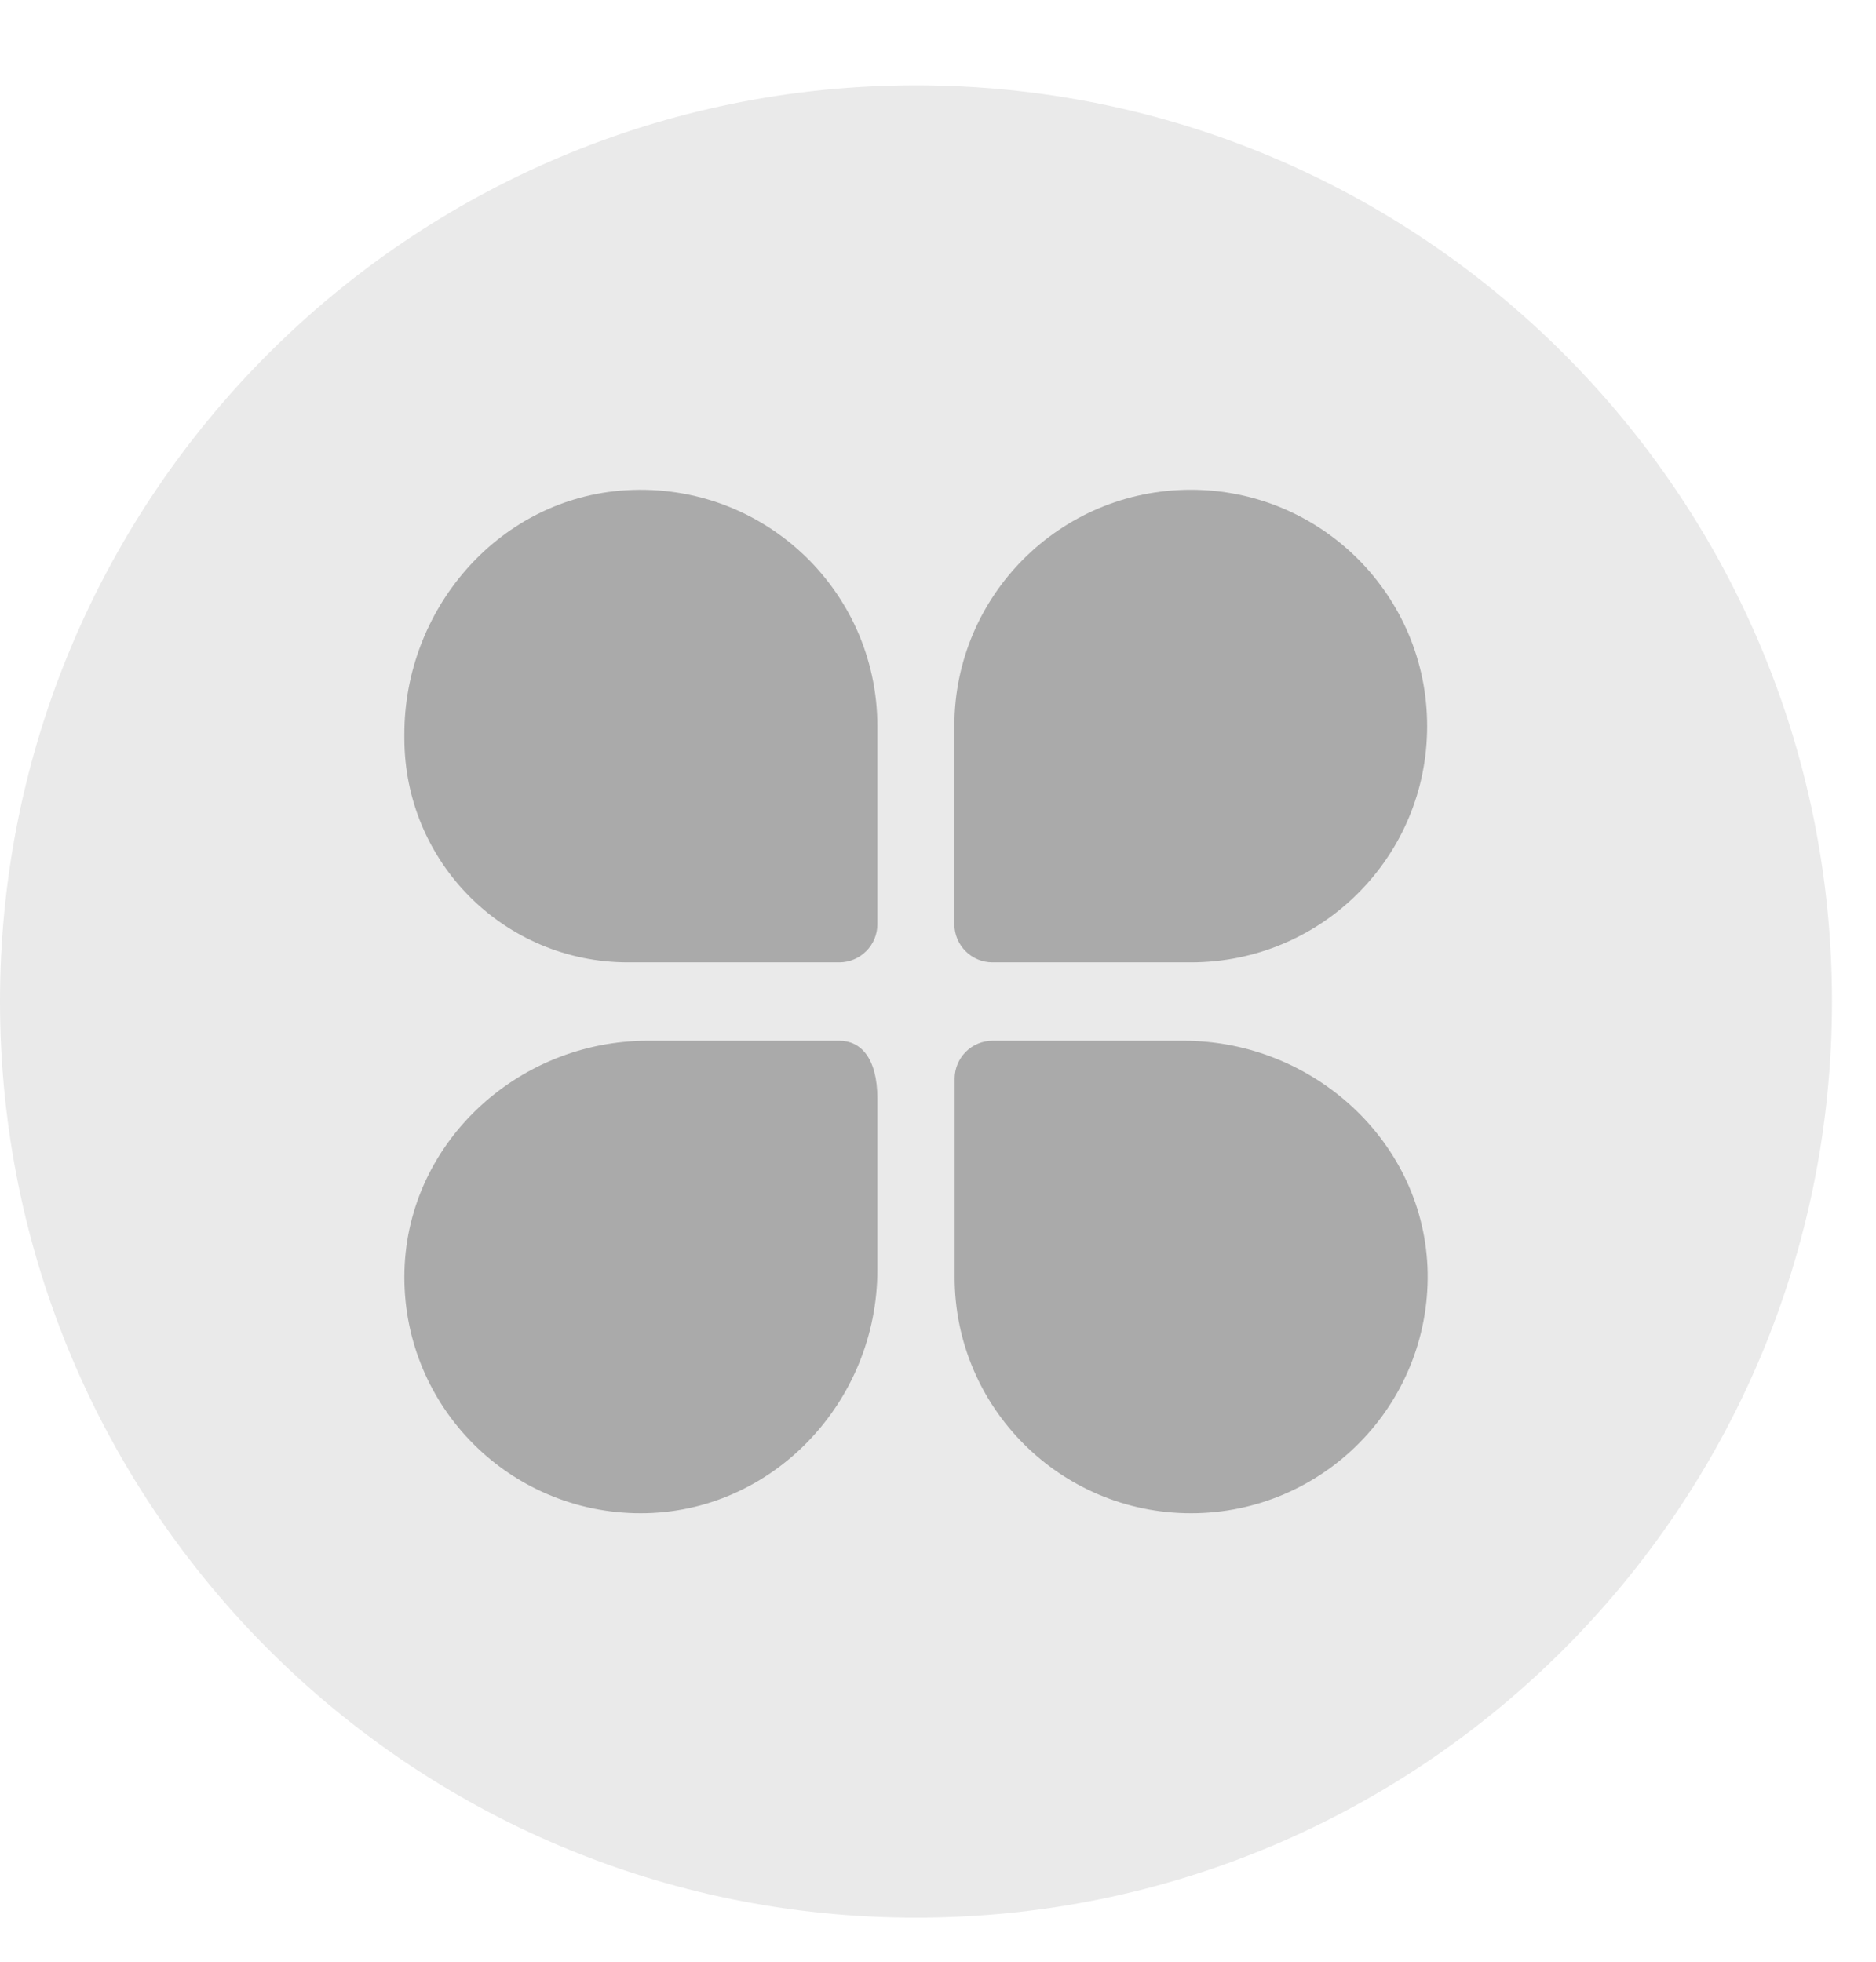 <?xml version="1.0" encoding="UTF-8"?>
<svg width="22px" height="23px" viewBox="0 0 22 23" version="1.1" xmlns="http://www.w3.org/2000/svg" xmlns:xlink="http://www.w3.org/1999/xlink">
    <title>编组 18</title>
    <g id="pc" stroke="none" stroke-width="1" fill="none" fill-rule="evenodd">
        <g id="桃子搜索-pc-02" transform="translate(-1221, -147)" fill-rule="nonzero">
            <g id="编组-45" transform="translate(0, 134)">
                <g id="编组-44" transform="translate(952, 4.5)">
                    <g id="编组-23" transform="translate(269, 8.5)">
                        <g id="编组-18" transform="translate(0, 1)">
                            <path d="M10.742,-1.77635684e-13 C4.81,-1.77635684e-13 4.97379915e-14,4.81 4.97379915e-14,10.742 C4.97379915e-14,16.674 4.81,21.484 10.742,21.484 C16.674,21.484 21.484,16.674 21.484,10.742 C21.484,4.81 16.674,-1.77635684e-13 10.742,-1.77635684e-13 Z" id="形状" fill="#000000" opacity="0.084"></path>
                            <path d="M9.844,11.202 C10.089,11.202 10.289,11.399 10.289,11.877 L10.289,13.89 C10.289,15.434 9.06,16.742 7.514,16.742 C5.982,16.742 4.742,15.504 4.742,13.973 C4.742,12.429 6.052,11.202 7.598,11.202 L9.844,11.202 Z M13.878,11.202 C15.405,11.202 16.714,12.396 16.742,13.921 C16.767,15.473 15.516,16.742 13.967,16.742 C12.435,16.742 11.195,15.501 11.195,13.973 L11.195,11.646 C11.195,11.53 11.242,11.416 11.326,11.332 C11.409,11.249 11.523,11.202 11.64,11.202 L13.878,11.202 Z M10.289,7.514 L10.289,9.838 C10.289,9.955 10.242,10.069 10.158,10.152 C10.075,10.235 9.961,10.283 9.844,10.283 L7.364,10.283 C5.915,10.283 4.742,9.111 4.742,7.655 L4.742,7.605 C4.742,6.156 5.821,4.881 7.267,4.753 C8.91,4.612 10.289,5.9 10.289,7.514 Z" id="形状结合" fill="#AAAAAA"></path>
                            <path d="M13.967,10.283 L11.637,10.283 C11.52,10.283 11.406,10.235 11.323,10.152 C11.24,10.069 11.192,9.955 11.192,9.838 L11.192,7.511 C11.192,5.981 12.435,4.742 13.964,4.742 C15.496,4.742 16.736,5.984 16.736,7.511 C16.739,9.044 15.499,10.283 13.967,10.283 L13.967,10.283 Z" id="路径" fill="#AAAAAA"></path>
                        </g>
                    </g>
                </g>
            </g>
        </g>
    </g>
</svg>